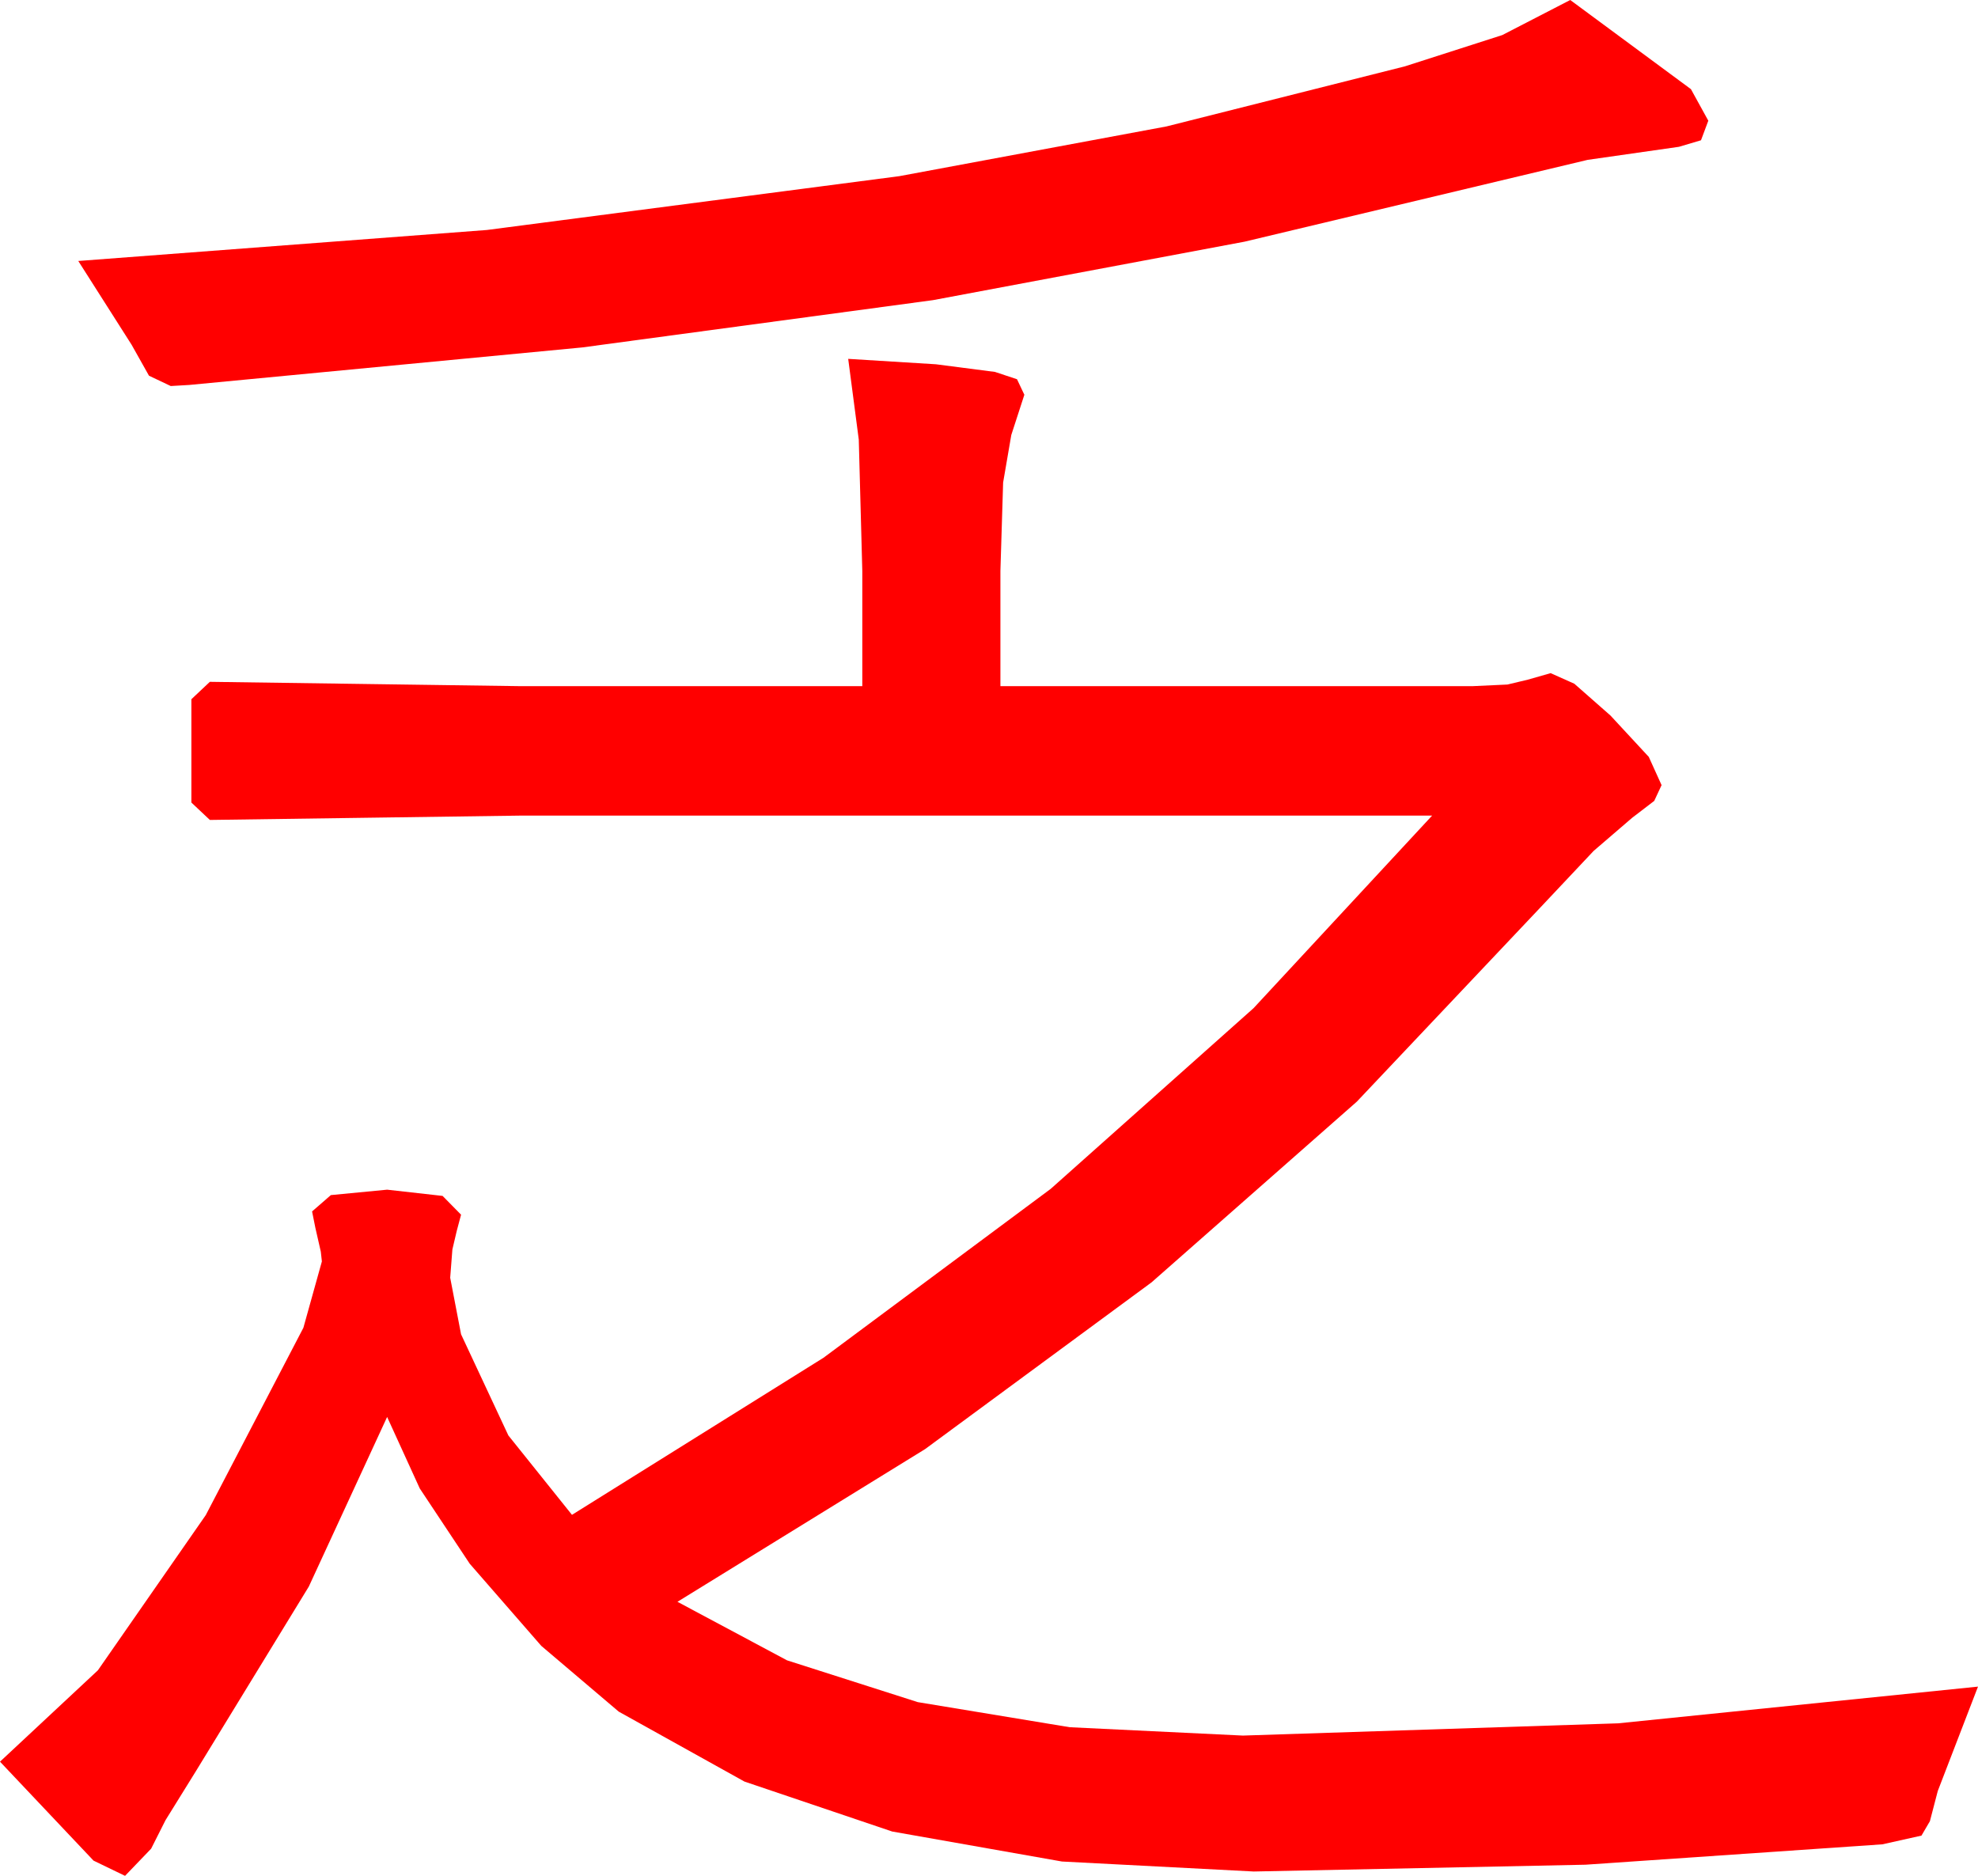 <?xml version="1.0" encoding="utf-8"?>
<!DOCTYPE svg PUBLIC "-//W3C//DTD SVG 1.1//EN" "http://www.w3.org/Graphics/SVG/1.1/DTD/svg11.dtd">
<svg width="53.291" height="50.537" xmlns="http://www.w3.org/2000/svg" xmlns:xlink="http://www.w3.org/1999/xlink" xmlns:xml="http://www.w3.org/XML/1998/namespace" version="1.1">
  <g>
    <g>
      <path style="fill:#FF0000;fill-opacity:1" d="M22.852,9.668L25.217,9.814 26.807,10.02 27.4,10.217 27.598,10.635 27.246,11.719 27.026,13 26.953,15.381 26.953,18.486 39.668,18.486 40.613,18.442 41.162,18.311 41.777,18.135 42.415,18.42 43.389,19.277 44.421,20.391 44.766,21.152 44.568,21.577 43.975,22.031 42.935,22.925 41.514,24.434 36.555,29.68 31.025,34.548 24.924,39.04 18.252,43.154 21.204,44.731 24.727,45.857 28.821,46.533 33.486,46.758 43.594,46.428 53.291,45.439 52.207,48.252 51.995,49.065 51.768,49.453 50.713,49.688 42.715,50.237 33.779,50.42 28.612,50.151 24.038,49.343 20.057,47.997 16.67,46.113 14.583,44.341 12.656,42.129 11.309,40.1 10.43,38.174 8.32,42.744 5.273,47.725 4.46,49.036 4.072,49.805 3.369,50.537 2.52,50.127 0,47.461 2.637,45 5.544,40.818 8.174,35.771 8.672,33.984 8.643,33.721 8.496,33.076 8.408,32.637 8.914,32.197 10.43,32.051 11.924,32.219 12.422,32.725 12.305,33.164 12.188,33.662 12.129,34.424 12.422,35.947 13.696,38.672 15.41,40.811 22.187,36.579 28.308,32.029 33.774,27.16 38.584,21.973 14.033,21.973 5.654,22.09 5.156,21.621 5.156,18.838 5.654,18.369 14.033,18.486 23.232,18.486 23.232,15.381 23.137,11.843 22.852,9.668z M42.305,0L45.557,2.402 46.025,3.252 45.828,3.779 45.234,3.955 42.773,4.307 33.53,6.511 25.137,8.086 15.688,9.36 5.098,10.371 4.6,10.4 4.014,10.122 3.545,9.287 2.109,7.031 13.118,6.196 24.229,4.746 31.428,3.406 37.852,1.787 40.474,0.945 42.305,0z" />
    </g>
  </g>
</svg>